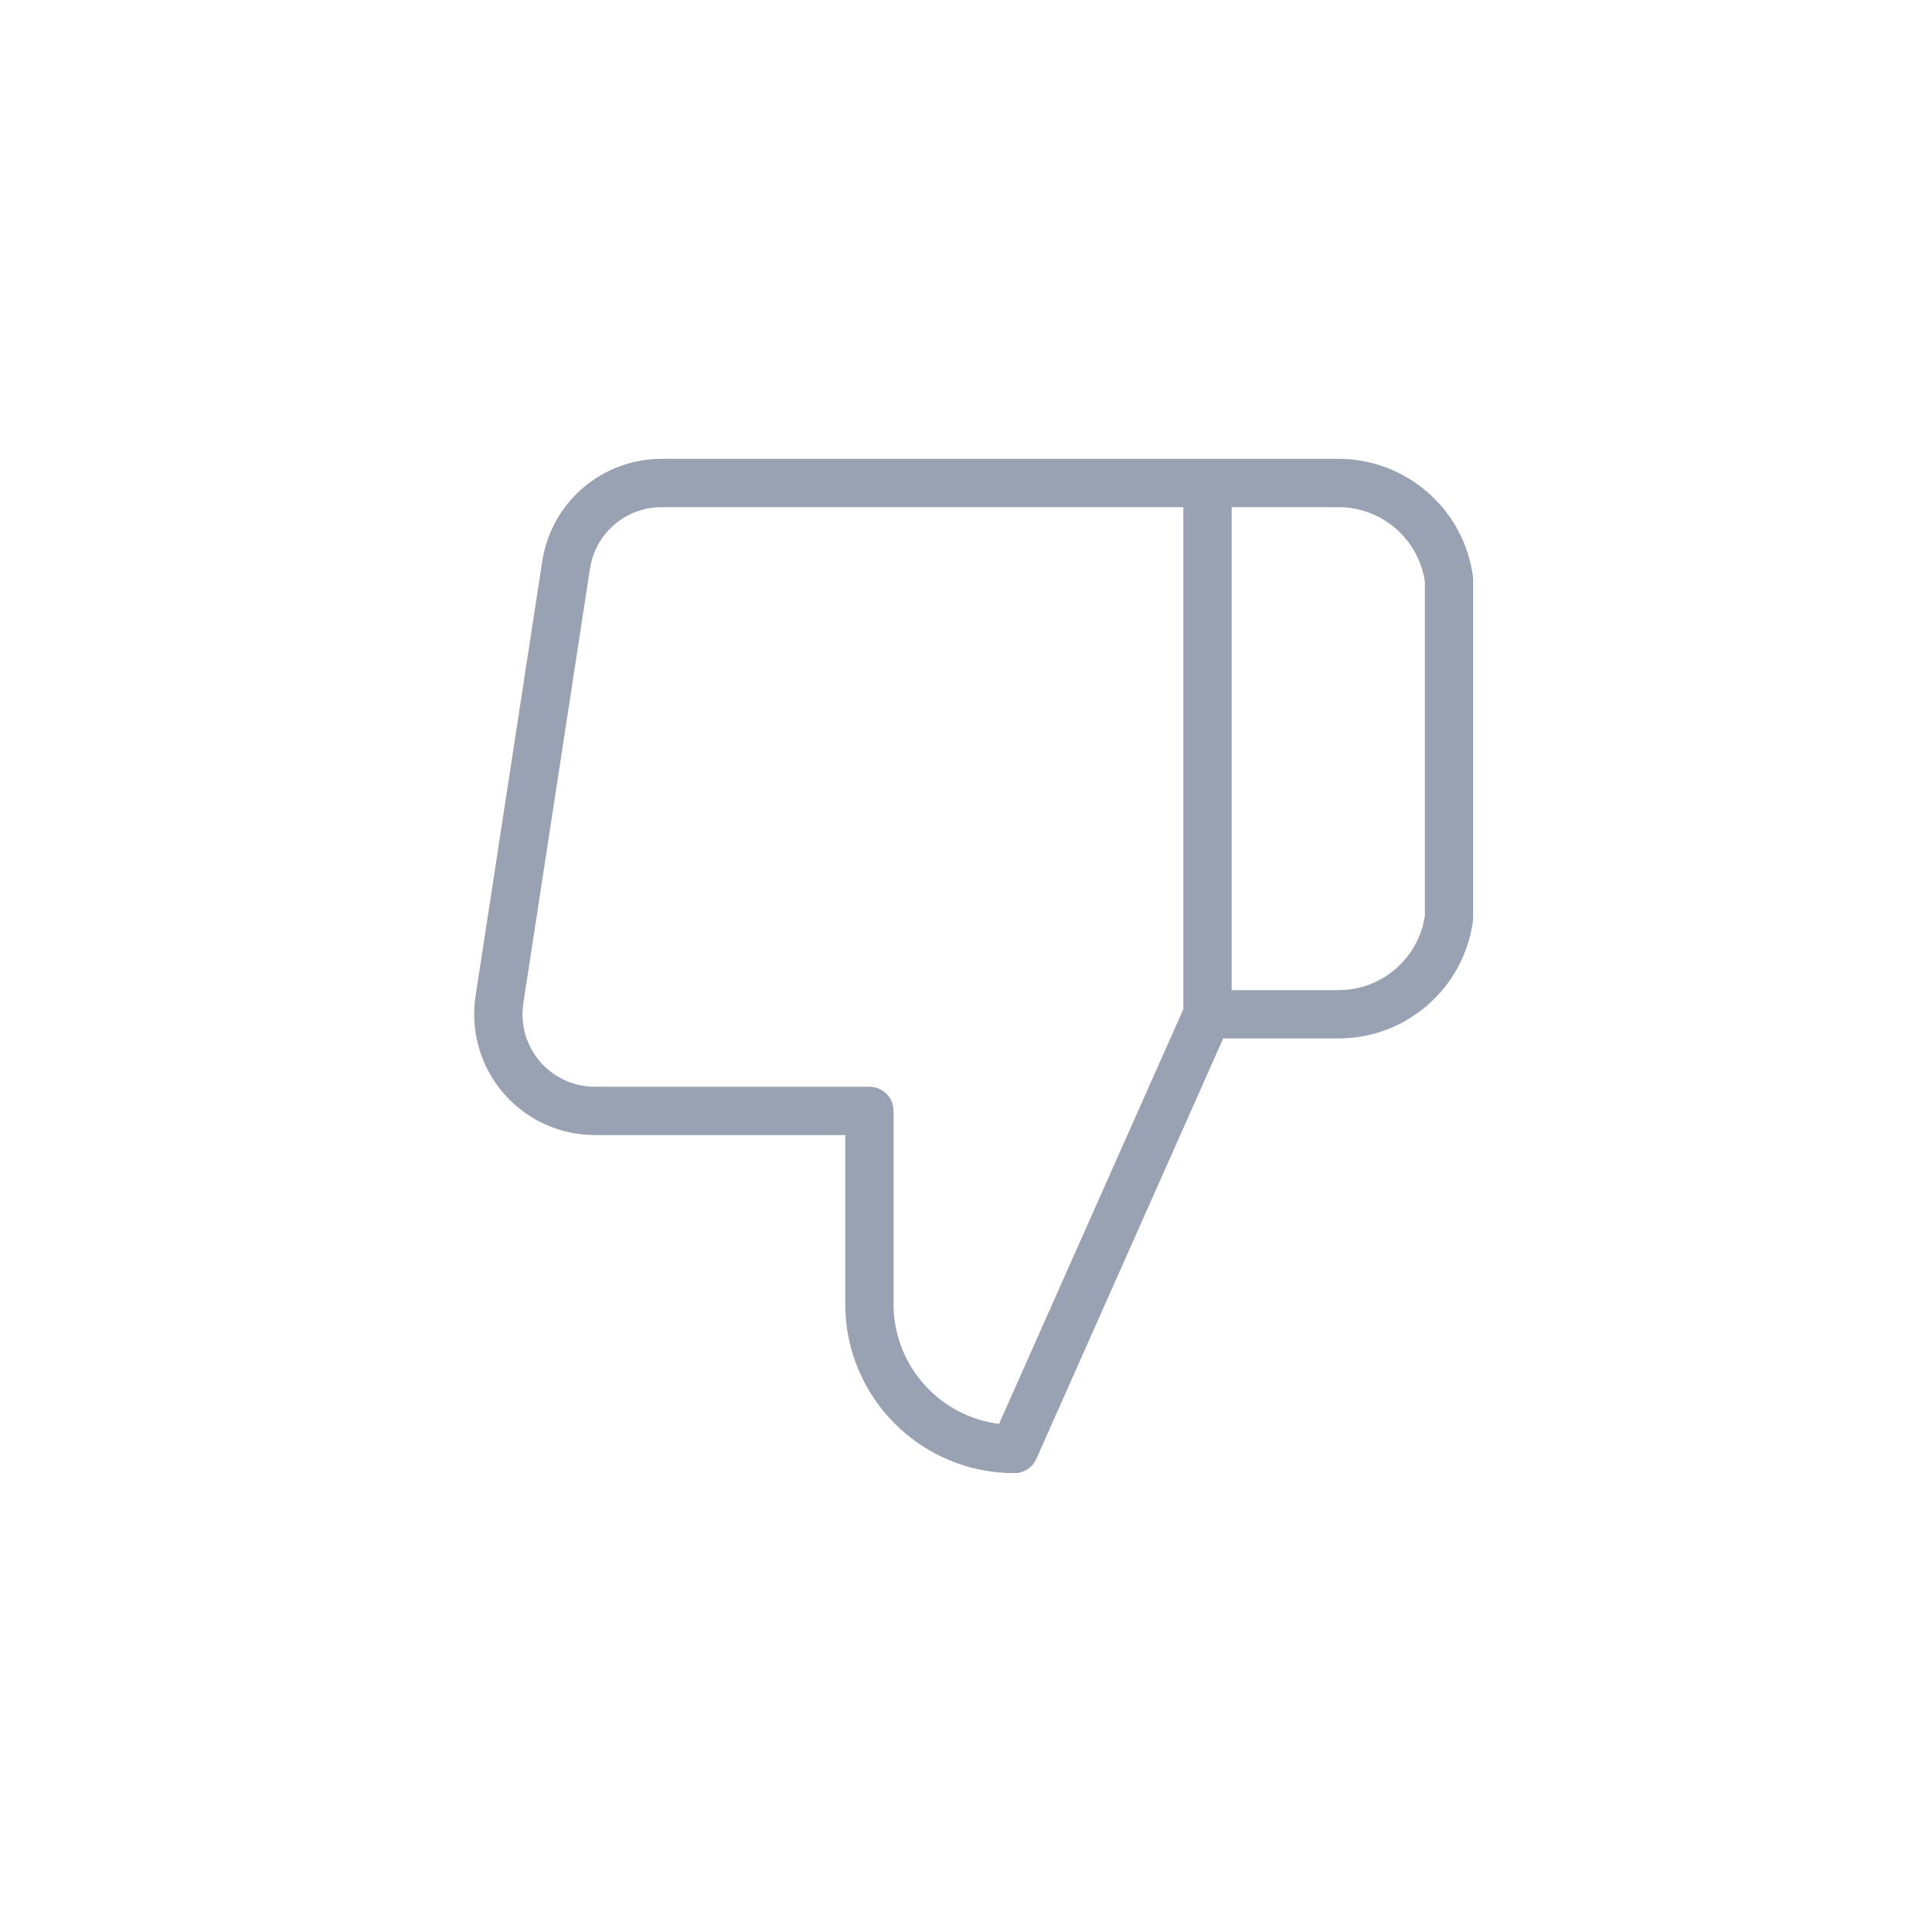<?xml version="1.0" encoding="UTF-8"?>
<svg width="40px" height="40px" viewBox="0 0 40 40" version="1.1" xmlns="http://www.w3.org/2000/svg" xmlns:xlink="http://www.w3.org/1999/xlink">
    <title>Icon / 40 / Thumbs / Down / Default</title>
    <g id="Icon-/-40-/-Thumbs-/-Down-/-Default" stroke="none" stroke-width="1" fill="none" fill-rule="evenodd" stroke-linecap="round" stroke-linejoin="round">
        <g id="thumbs-down" transform="translate(10.317, 10)" stroke="#98A2B3">
            <path d="M7.683,13 L7.683,17 C7.683,18.657 9.026,20 10.683,20 L14.683,11 L14.683,0 L3.403,0 C2.405,-0.011 1.552,0.714 1.403,1.7 L0.023,10.7 C-0.065,11.281 0.106,11.87 0.491,12.313 C0.876,12.756 1.436,13.007 2.023,13 L7.683,13 Z M14.683,0 L17.353,0 C18.524,-0.02 19.526,0.839 19.683,2 L19.683,9 C19.526,10.161 18.524,11.021 17.353,11 L14.683,11 L14.683,0 Z" id="Shape"></path>
        </g>
    </g>
</svg>